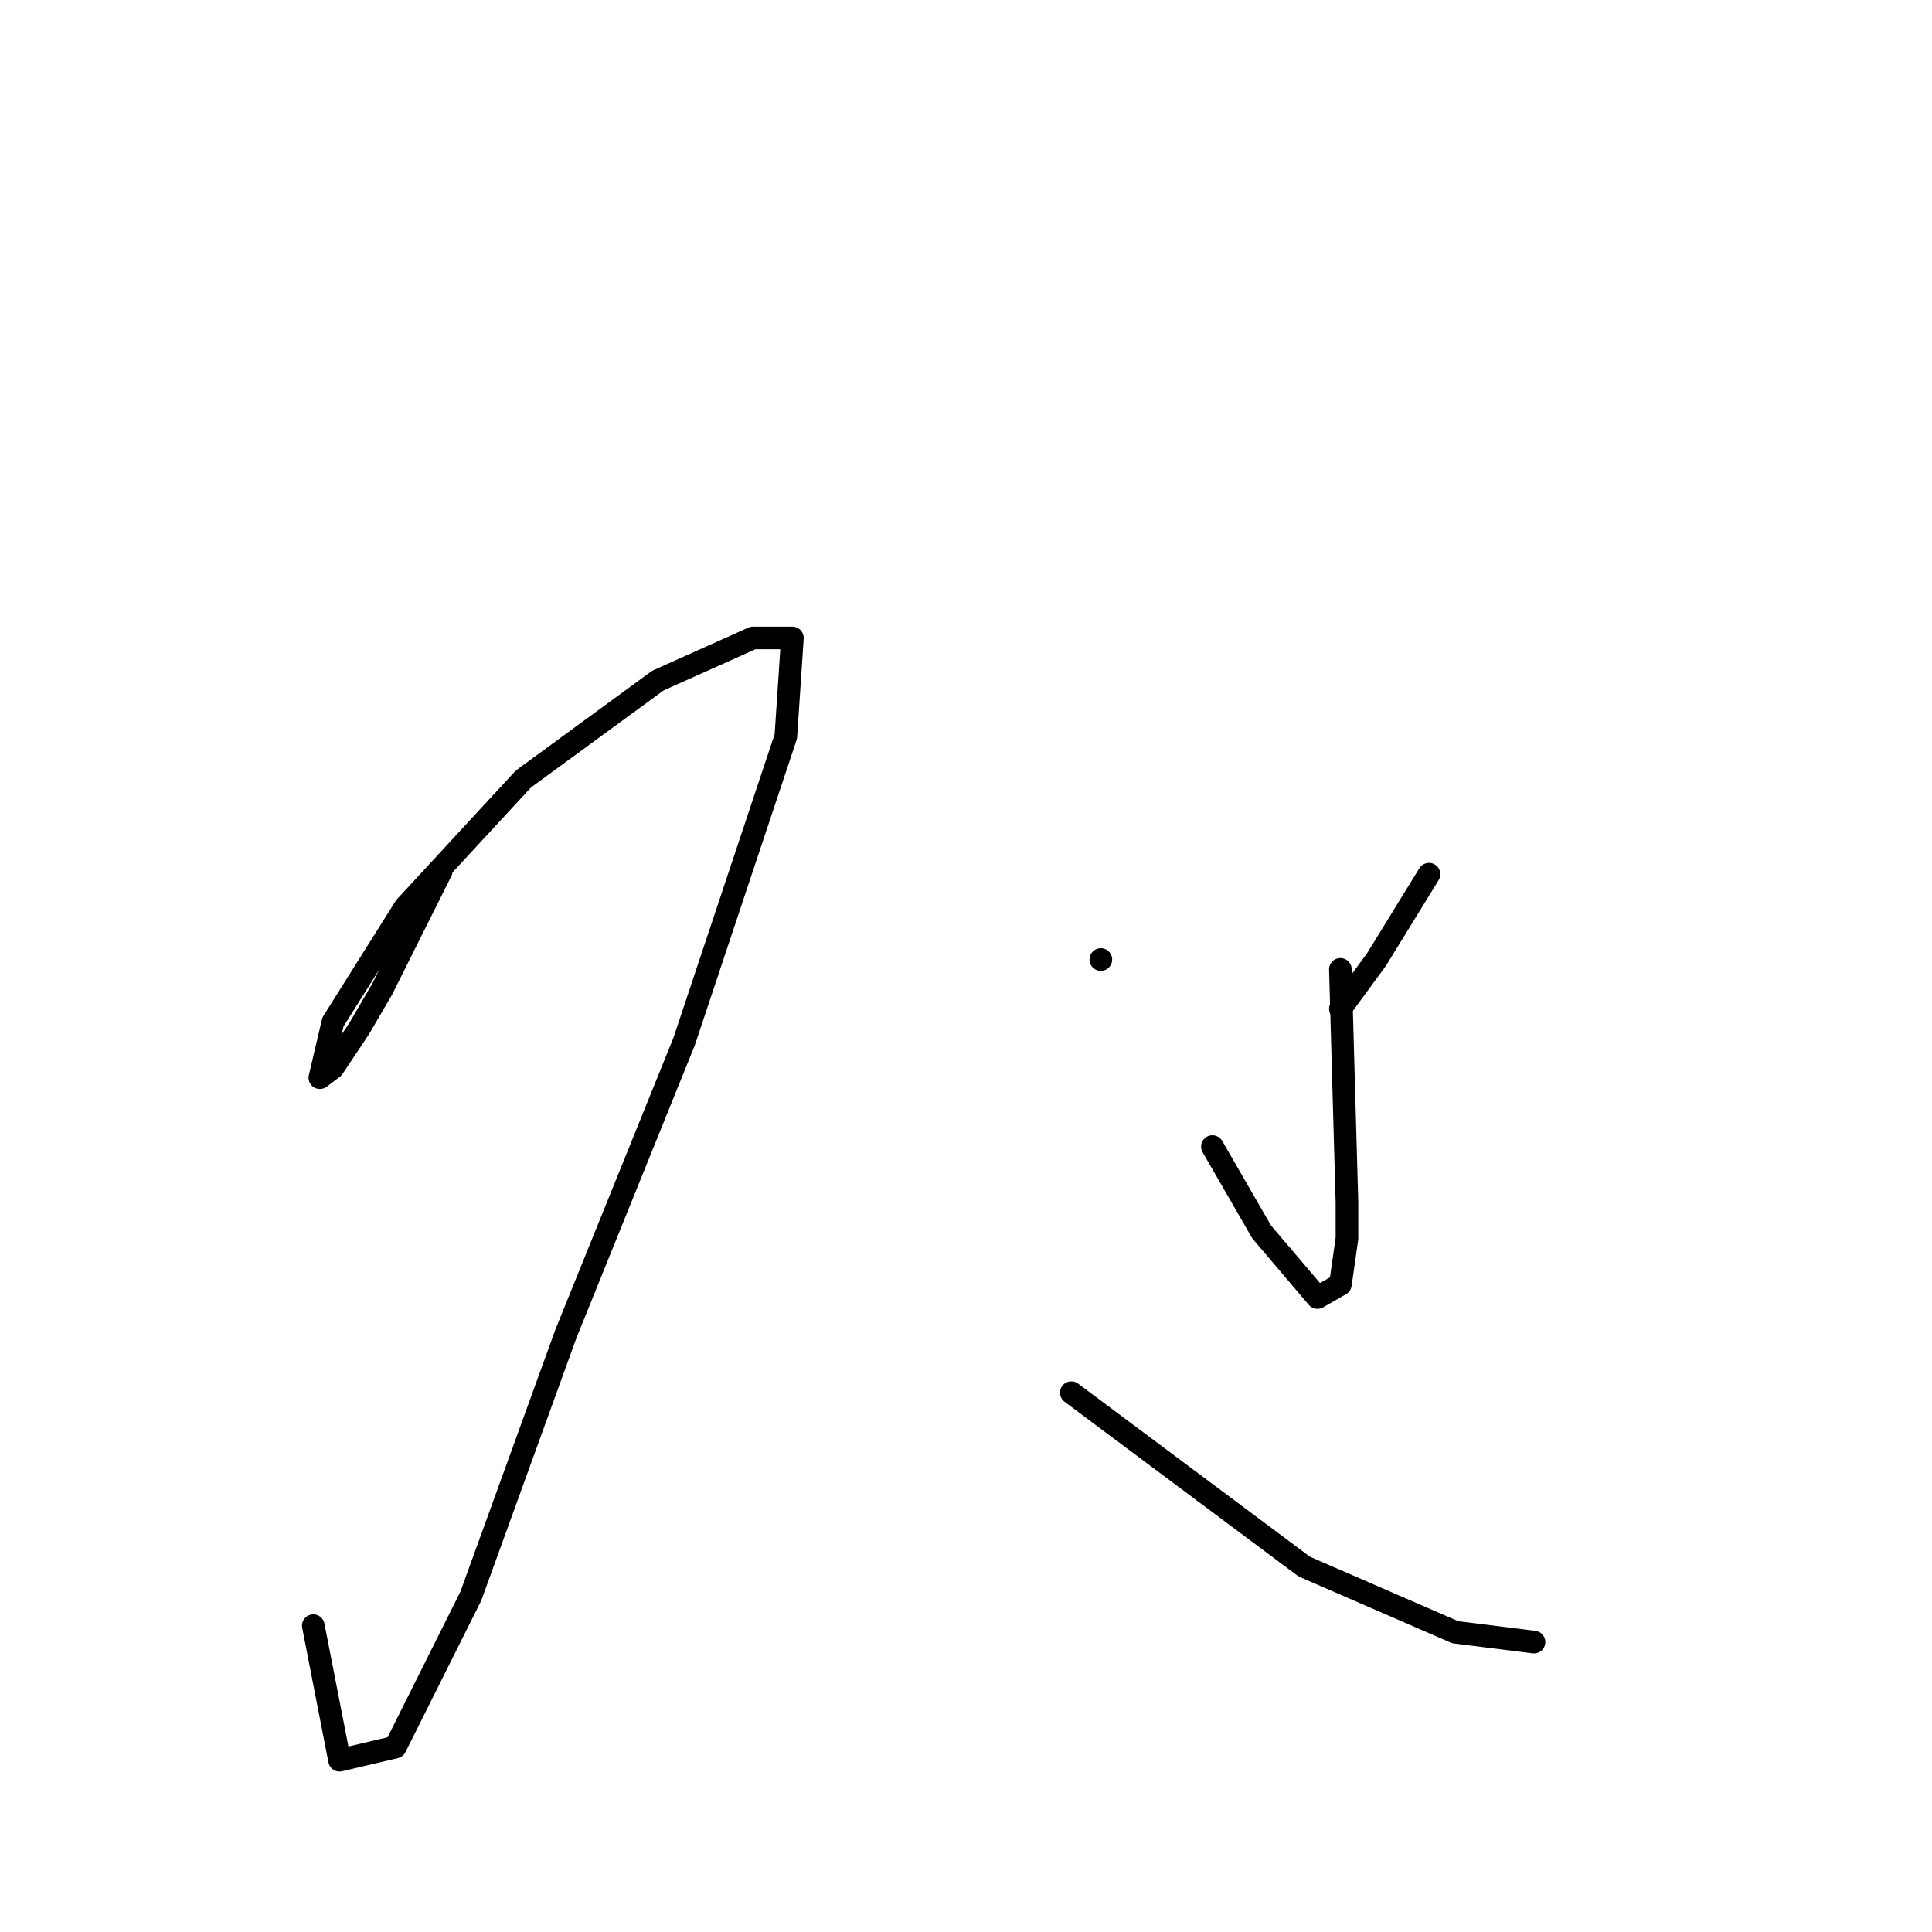 <?xml version="1.0" standalone="no"?>
    <svg width="256" height="256" xmlns="http://www.w3.org/2000/svg" version="1.1">
    <polyline stroke="black" stroke-width="3" stroke-linecap="round" fill="transparent" stroke-linejoin="round" points="58.471 115.404 50.645 131.057 47.601 136.275 44.123 141.492 42.383 142.797 44.123 135.405 53.688 120.187 69.342 103.229 87.169 90.185 99.778 84.532 104.996 84.532 104.127 97.577 90.647 138.014 74.994 176.712 62.385 211.497 52.384 231.498 44.992 233.238 41.514 215.41 41.514 215.41 " />
        <polyline stroke="black" stroke-width="3" stroke-linecap="round" fill="transparent" stroke-linejoin="round" points="141.955 184.539 172.827 207.584 192.828 216.28 203.264 217.584 203.264 217.584 " />
        <polyline stroke="black" stroke-width="3" stroke-linecap="round" fill="transparent" stroke-linejoin="round" points="177.61 128.448 178.479 159.32 178.479 164.103 177.61 170.19 174.566 171.929 167.174 163.233 160.652 151.928 160.652 151.928 " />
        <polyline stroke="black" stroke-width="3" stroke-linecap="round" fill="transparent" stroke-linejoin="round" points="145.868 127.144 145.868 127.144 " />
        <polyline stroke="black" stroke-width="3" stroke-linecap="round" fill="transparent" stroke-linejoin="round" points="189.35 115.839 182.393 127.144 177.61 133.666 177.61 133.666 " />
        </svg>